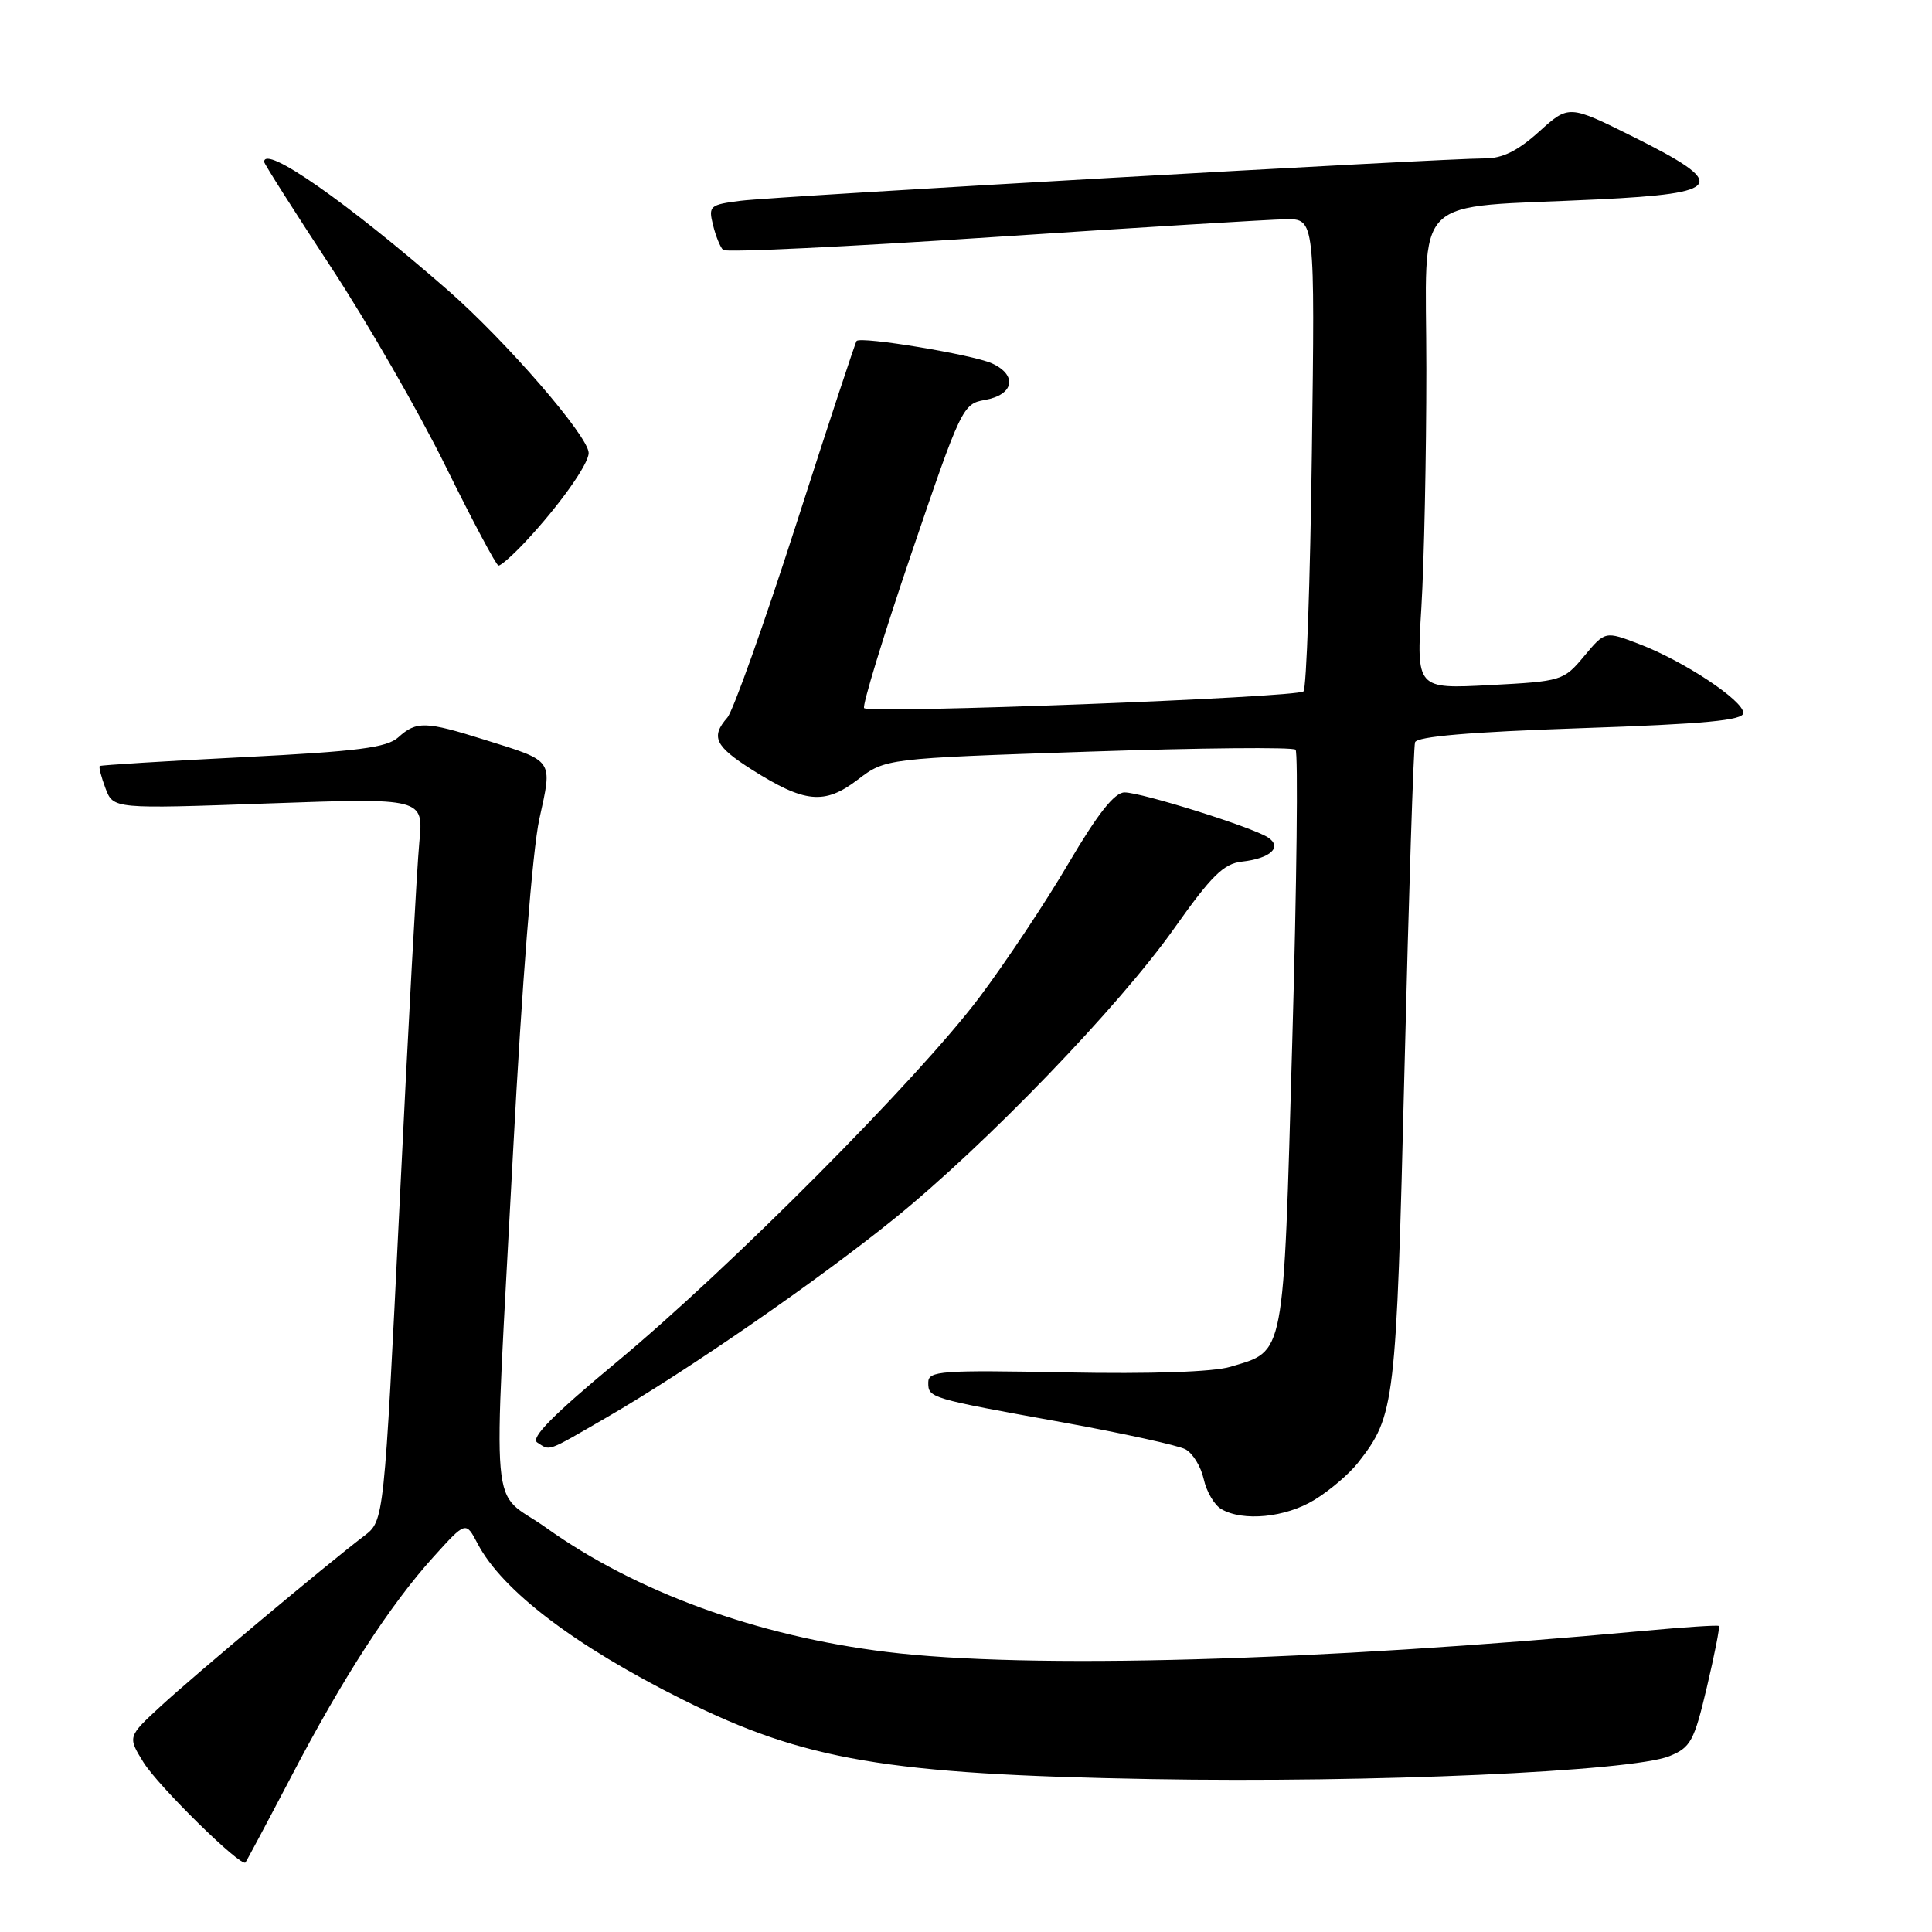 <?xml version="1.0" encoding="UTF-8" standalone="no"?>
<!DOCTYPE svg PUBLIC "-//W3C//DTD SVG 1.1//EN" "http://www.w3.org/Graphics/SVG/1.1/DTD/svg11.dtd" >
<svg xmlns="http://www.w3.org/2000/svg" xmlns:xlink="http://www.w3.org/1999/xlink" version="1.1" viewBox="0 0 256 256">
 <g >
 <path fill="currentColor"
d=" M 38.54 235.50 C 45.44 222.29 51.70 212.63 57.46 206.27 C 61.72 201.56 61.72 201.56 63.28 204.53 C 66.54 210.76 76.16 218.07 90.50 225.23 C 106.60 233.26 117.55 235.12 152.50 235.74 C 181.77 236.26 216.22 234.73 221.20 232.70 C 224.03 231.55 224.48 230.71 226.17 223.56 C 227.19 219.23 227.91 215.58 227.76 215.45 C 227.62 215.31 223.22 215.60 218.00 216.08 C 174.08 220.13 136.22 221.19 117.50 218.89 C 100.29 216.78 84.29 210.95 72.36 202.43 C 64.79 197.04 65.32 203.15 67.99 152.50 C 69.15 130.55 70.56 112.67 71.46 108.55 C 73.22 100.52 73.50 100.93 64.14 98.00 C 56.41 95.57 55.17 95.53 52.79 97.69 C 51.27 99.07 47.46 99.56 32.21 100.33 C 21.92 100.85 13.37 101.38 13.22 101.50 C 13.07 101.62 13.41 102.95 13.98 104.46 C 15.02 107.19 15.02 107.19 35.58 106.46 C 56.13 105.73 56.13 105.73 55.56 111.62 C 55.25 114.85 54.07 136.40 52.95 159.50 C 50.89 201.50 50.89 201.50 48.27 203.50 C 43.33 207.25 25.78 221.95 21.34 226.04 C 16.91 230.12 16.91 230.12 19.00 233.50 C 20.94 236.65 31.92 247.44 32.52 246.79 C 32.66 246.63 35.37 241.55 38.54 235.50 Z  M 174.17 198.74 C 176.19 197.51 178.79 195.29 179.95 193.81 C 184.85 187.54 185.00 186.29 186.10 141.72 C 186.67 118.50 187.30 98.99 187.50 98.36 C 187.74 97.59 194.77 96.99 209.43 96.49 C 225.94 95.93 231.00 95.45 231.00 94.47 C 231.00 92.82 223.10 87.59 217.23 85.35 C 212.69 83.61 212.69 83.61 209.91 86.94 C 207.18 90.21 206.95 90.28 197.40 90.78 C 187.68 91.29 187.68 91.29 188.34 80.49 C 188.70 74.55 189.00 60.35 189.00 48.94 C 189.00 25.15 186.47 27.65 211.75 26.42 C 228.44 25.61 229.09 24.45 216.44 18.14 C 207.88 13.88 207.88 13.88 203.94 17.44 C 201.11 19.99 199.07 21.00 196.75 20.99 C 191.31 20.98 102.80 26.01 98.16 26.60 C 94.04 27.12 93.85 27.29 94.48 29.82 C 94.84 31.30 95.45 32.78 95.82 33.12 C 96.19 33.47 112.25 32.70 131.50 31.42 C 150.75 30.15 168.24 29.08 170.37 29.05 C 174.24 29.00 174.24 29.00 173.83 59.96 C 173.61 76.98 173.11 91.23 172.72 91.61 C 171.91 92.43 115.26 94.59 114.50 93.83 C 114.22 93.55 117.02 84.36 120.74 73.41 C 127.33 54.03 127.58 53.50 130.49 53.00 C 134.35 52.33 134.86 49.71 131.44 48.15 C 128.88 46.99 114.11 44.54 113.50 45.18 C 113.34 45.36 109.73 56.30 105.49 69.50 C 101.24 82.70 97.14 94.21 96.38 95.08 C 94.15 97.63 94.73 98.87 99.61 101.97 C 106.62 106.41 109.26 106.67 113.64 103.32 C 117.34 100.50 117.34 100.50 144.18 99.60 C 158.95 99.10 171.32 98.98 171.67 99.34 C 172.02 99.69 171.83 117.12 171.23 138.07 C 170.03 180.43 170.32 178.92 163.03 181.11 C 160.77 181.79 152.50 182.07 141.19 181.85 C 124.67 181.53 123.00 181.65 123.00 183.18 C 123.00 185.24 123.09 185.27 140.91 188.49 C 148.83 189.93 156.11 191.52 157.08 192.04 C 158.05 192.56 159.13 194.33 159.50 195.99 C 159.86 197.64 160.91 199.43 161.83 199.96 C 164.70 201.64 170.35 201.08 174.17 198.74 Z  M 80.33 187.85 C 91.00 181.68 108.31 169.72 118.50 161.48 C 130.66 151.65 148.27 133.37 155.60 123.00 C 160.53 116.03 162.14 114.44 164.56 114.17 C 168.36 113.75 169.98 112.24 167.99 110.95 C 165.86 109.58 151.26 105.00 149.01 105.00 C 147.68 105.00 145.47 107.80 141.57 114.42 C 138.53 119.60 133.21 127.58 129.77 132.16 C 121.65 142.95 96.74 168.00 81.69 180.50 C 73.28 187.48 70.25 190.55 71.19 191.14 C 72.96 192.26 72.29 192.50 80.33 187.85 Z  M 69.65 71.75 C 74.07 67.03 78.00 61.51 78.00 60.02 C 78.00 57.83 67.01 45.15 59.27 38.39 C 45.91 26.74 35.00 19.13 35.00 21.45 C 35.00 21.69 38.97 27.95 43.82 35.34 C 48.68 42.73 55.54 54.66 59.07 61.83 C 62.61 69.01 65.75 74.91 66.05 74.94 C 66.36 74.97 67.98 73.54 69.65 71.75 Z "/>
</g>
</svg>
